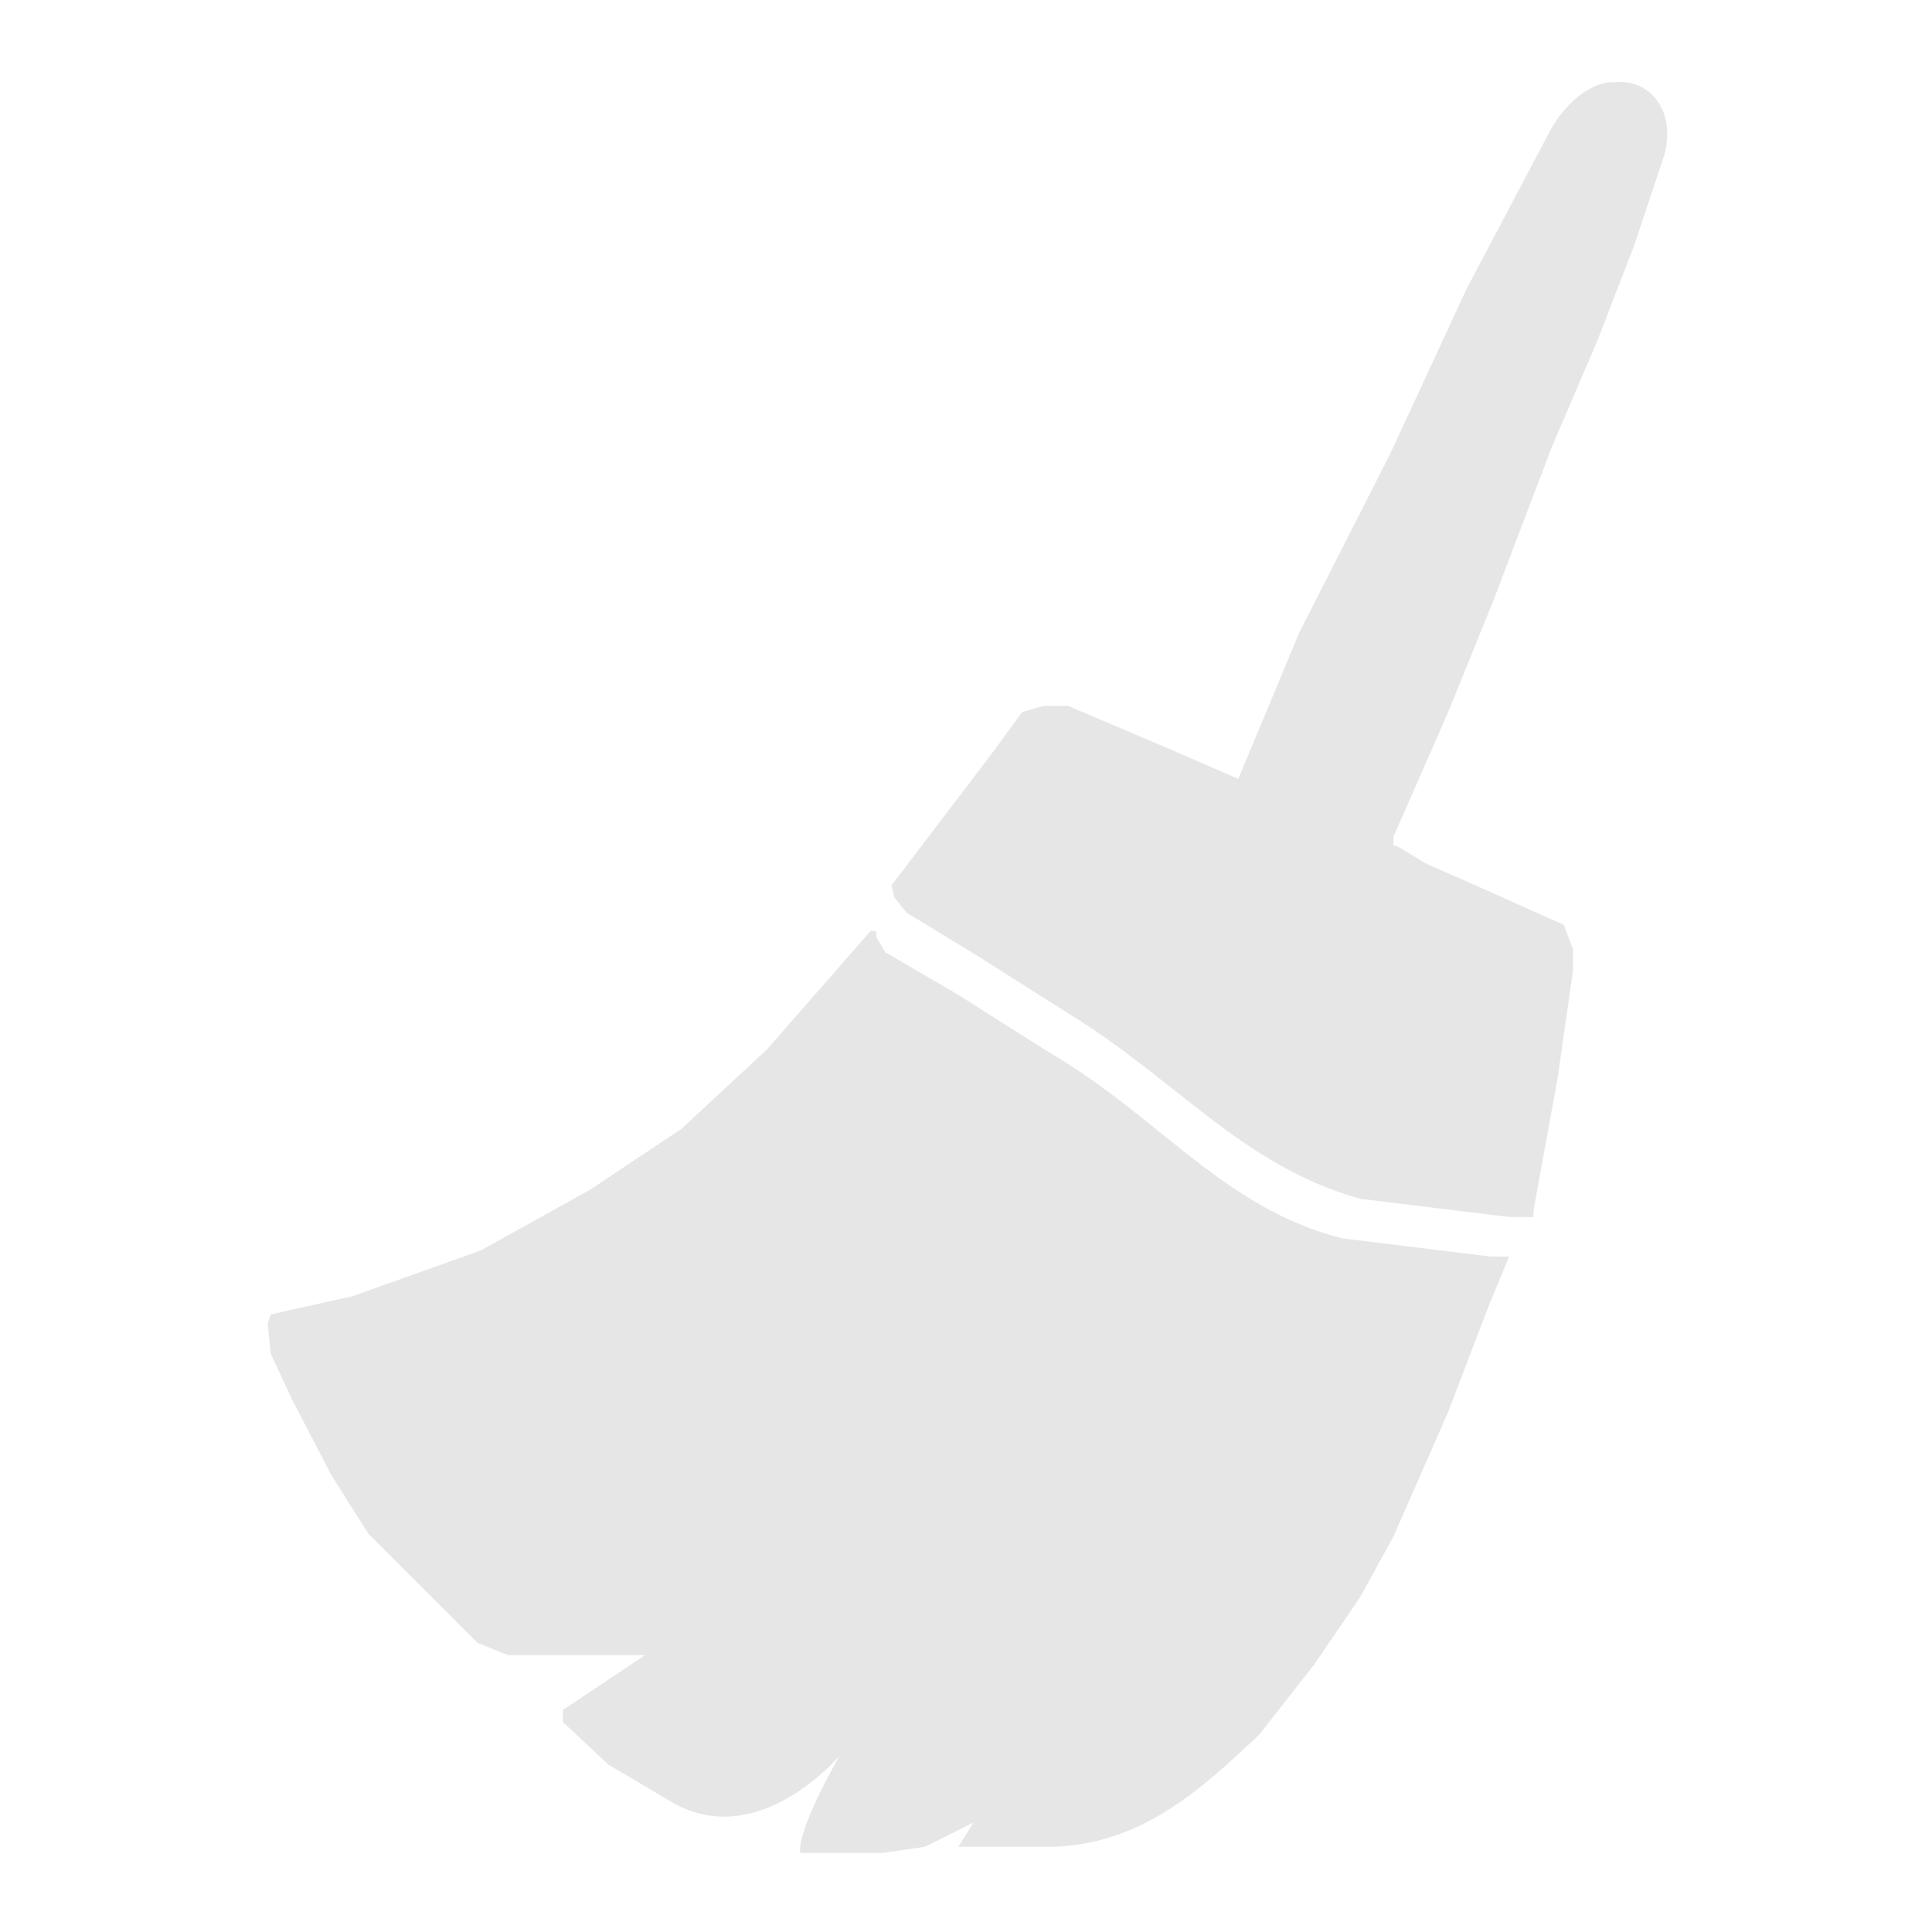 <?xml version="1.0" encoding="UTF-8" standalone="no"?>
<svg
   xmlns:dc="http://purl.org/dc/elements/1.1/"
   xmlns:cc="http://creativecommons.org/ns#"
   xmlns:rdf="http://www.w3.org/1999/02/22-rdf-syntax-ns#"
   xmlns:svg="http://www.w3.org/2000/svg"
   xmlns="http://www.w3.org/2000/svg"
   xmlns:sodipodi="http://sodipodi.sourceforge.net/DTD/sodipodi-0.dtd"
   xmlns:inkscape="http://www.inkscape.org/namespaces/inkscape"
   width="24"
   height="24"
   viewBox="0 0 6.35 6.35"
   version="1.1"
   id="svg25"
   sodipodi:docname="bleachbit.svg"
   inkscape:version="0.92.4 (5da689c313, 2019-01-14)">
  <sodipodi:namedview
     pagecolor="#ffffff"
     bordercolor="#666666"
     borderopacity="1"
     objecttolerance="10"
     gridtolerance="10"
     guidetolerance="10"
     inkscape:pageopacity="0"
     inkscape:pageshadow="2"
     inkscape:window-width="1142"
     inkscape:window-height="480"
     id="namedview27"
     showgrid="false"
     inkscape:zoom="9.8333333"
     inkscape:cx="1.2711864"
     inkscape:cy="12"
     inkscape:window-x="0"
     inkscape:window-y="25"
     inkscape:window-maximized="0"
     inkscape:current-layer="svg25" />
  <defs
     id="defs21">
    <linearGradient
       id="a">
      <stop
         offset="0"
         id="stop2" />
      <stop
         offset="1"
         stop-opacity="0"
         id="stop4" />
    </linearGradient>
    <linearGradient
       id="b"
       x1="24.82"
       x2="25"
       y1="15.38"
       y2="37.28"
       gradientTransform="matrix(.794 0 0 .964 65.3 -7.76)"
       gradientUnits="userSpaceOnUse">
      <stop
         offset="0"
         stop-color="#eacfb0"
         id="stop7" />
      <stop
         offset=".24"
         stop-color="#b09b77"
         id="stop9" />
      <stop
         offset=".28"
         stop-color="#e3cfa5"
         id="stop11" />
      <stop
         offset="1"
         stop-color="#997b53"
         id="stop13" />
    </linearGradient>
    <linearGradient
       id="c">
      <stop
         offset="0"
         stop-color="#cee14b"
         id="stop16" />
      <stop
         offset="1"
         stop-color="#9db029"
         id="stop18" />
    </linearGradient>
  </defs>
  <path
     d="M 5.3,0.27 C 5.24,0.27 5.16,0.32 5.1,0.42 L 4.82,0.95 4.57,1.49 4.27,2.08 4.07,2.56 3.84,2.46 3.51,2.32 H 3.43 L 3.36,2.34 3.25,2.49 2.93,2.91 2.94,2.95 2.98,3 3.21,3.14 3.51,3.33 c 0.36,0.22 0.57,0.5 0.96,0.61 L 4.96,4 H 5.04 V 3.98 L 5.12,3.54 5.17,3.19 V 3.12 L 5.14,3.04 4.85,2.91 4.69,2.84 4.59,2.78 H 4.58 V 2.75 L 4.76,2.34 4.91,1.97 5.1,1.47 5.25,1.12 5.37,0.81 5.47,0.51 C 5.51,0.36 5.42,0.26 5.31,0.27 Z M 2.87,3.05 2.52,3.45 2.24,3.71 1.94,3.91 1.58,4.11 1.16,4.26 0.89,4.32 0.88,4.35 0.89,4.45 0.96,4.6 1.09,4.85 1.21,5.04 1.46,5.29 1.57,5.4 1.67,5.44 H 2.12 L 1.85,5.62 V 5.66 L 2,5.8 2.22,5.93 C 2.5,6.08 2.76,5.77 2.76,5.77 c 0,0 -0.14,0.24 -0.13,0.32 H 2.9 L 3.04,6.07 3.2,5.99 3.15,6.07 h 0.29 c 0.3,0 0.5,-0.18 0.7,-0.37 L 4.32,5.47 4.47,5.25 4.58,5.05 4.76,4.64 4.89,4.3 4.96,4.13 H 4.9 L 4.41,4.07 C 4.02,3.97 3.81,3.67 3.45,3.46 L 3.15,3.27 2.91,3.13 2.88,3.08 V 3.06 H 2.86 Z"
     id="path23"
     inkscape:connector-curvature="0"
     style="fill:#e6e6e6" />
</svg>
